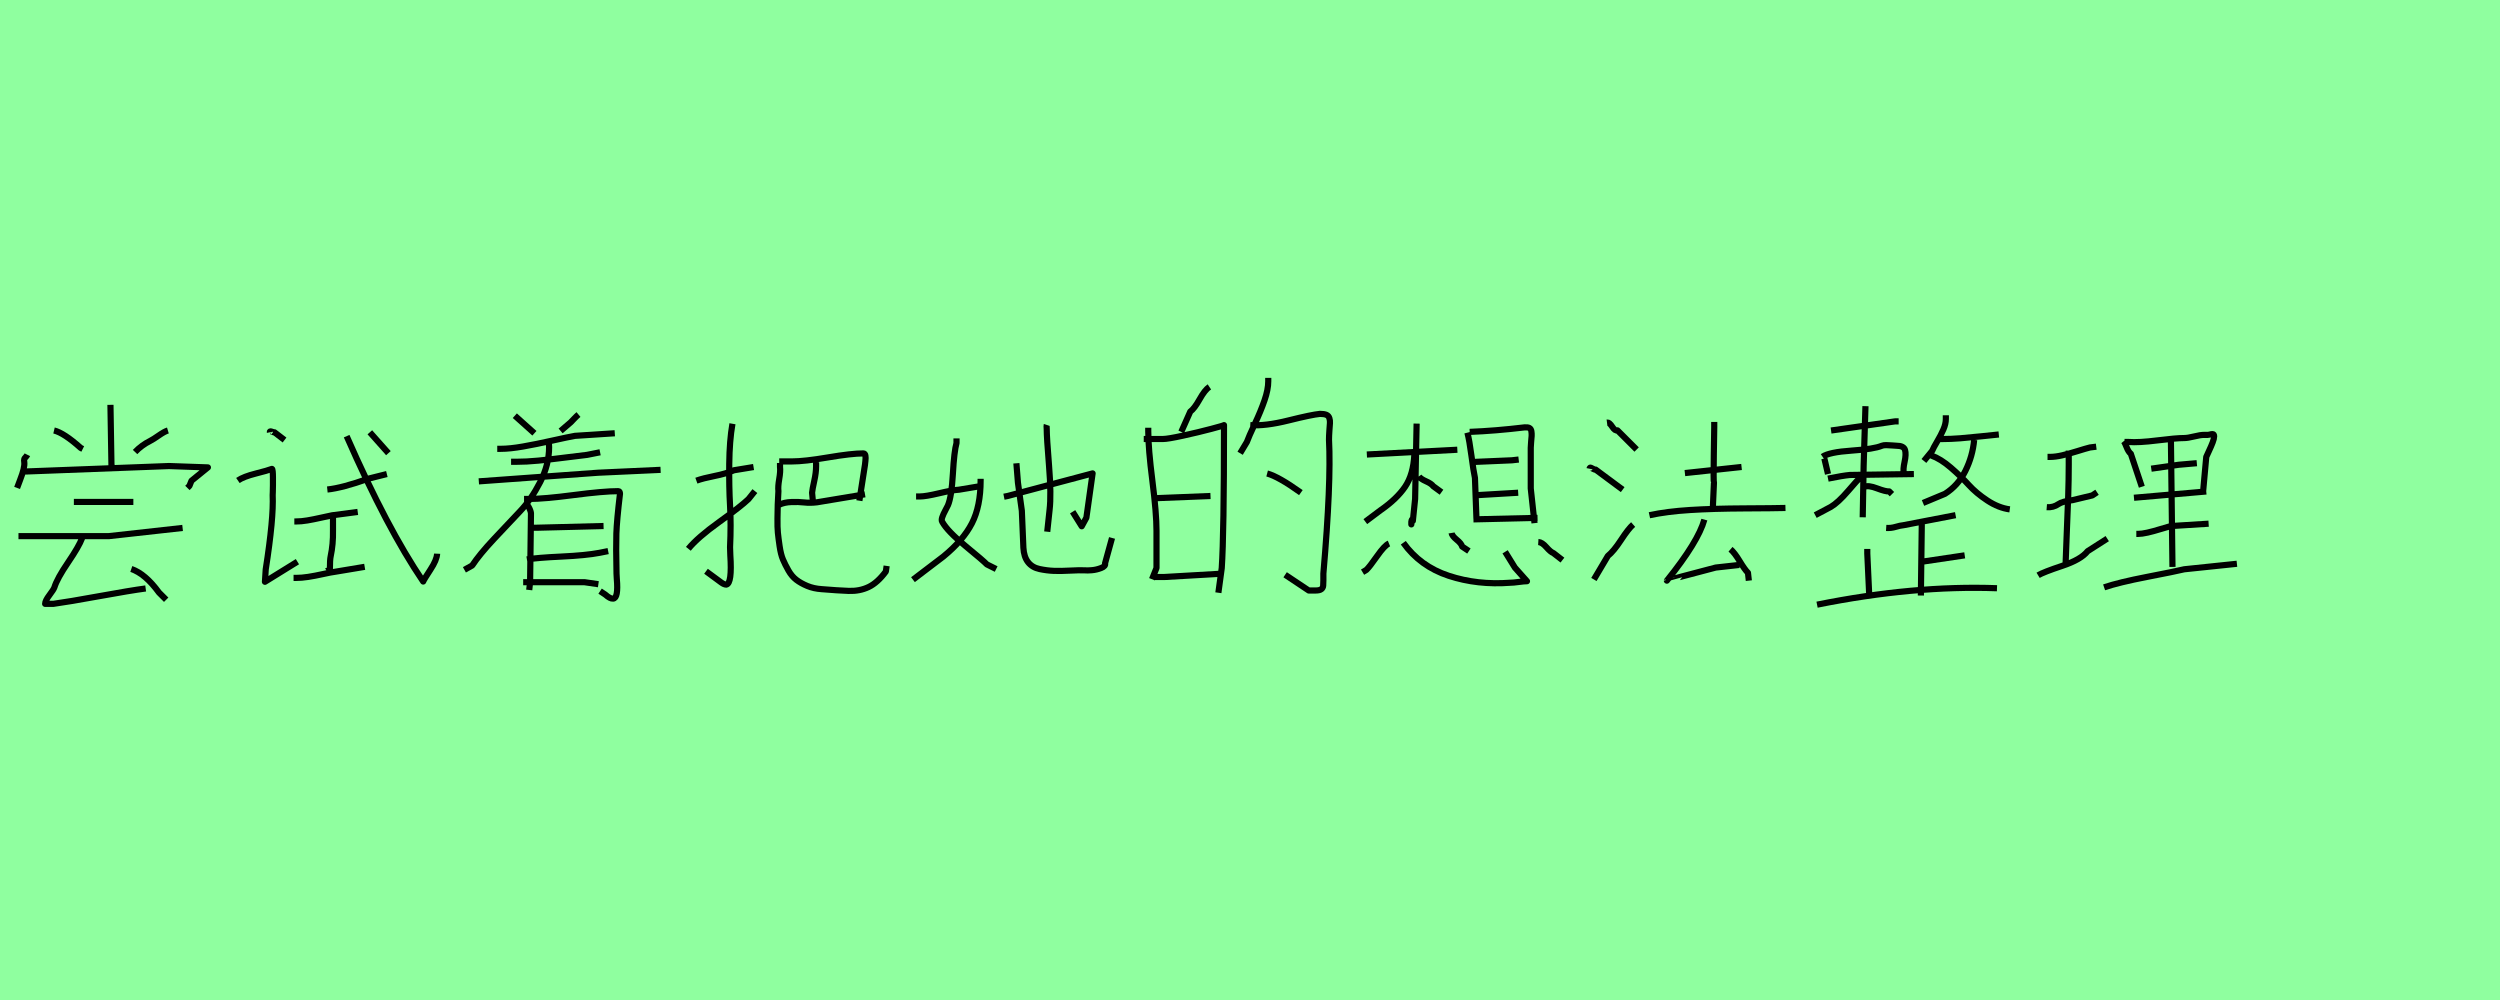 <?xml version="1.0" encoding="utf-8" standalone="no"?>
<!DOCTYPE svg PUBLIC "-//W3C//DTD SVG 1.1//EN"
  "http://www.w3.org/Graphics/SVG/1.1/DTD/svg11.dtd">
<svg xmlns:xlink="http://www.w3.org/1999/xlink" width="405pt" height="162pt" viewBox="0 0 405 162" xmlns="http://www.w3.org/2000/svg" version="1.1">
 <defs>
  <style type="text/css">*{stroke-linejoin: round; stroke-linecap: butt}</style>
 </defs>
 <g id="figure_1">
  <g id="patch_1">
   <path d="M 0 162 
L 405 162 
L 405 0 
L 0 0 
z
" style="fill: #8fff9f"/>
  </g>
  <g id="axes_1">
   <g id="patch_2">
    <path d="M 21.272 92.173 
Q 23.543 92.948 25.759 95.995 
L 26.922 97.158 
M 13.295 87.187 
Q 12.796 88.517 11.024 91.12 
Q 9.251 93.724 8.808 95.164 
Q 8.697 95.496 8.005 96.41 
Q 7.312 97.324 7.312 97.823 
L 8.642 97.823 
Q 11.079 97.491 16.092 96.576 
Q 21.106 95.662 23.598 95.33 
M 2.991 86.855 
L 7.645 86.855 
L 17.616 86.855 
L 29.581 85.525 
M 11.965 81.315 
L 21.604 81.315 
M 27.199 69.738 
Q 26.645 69.904 25.731 70.541 
Q 24.817 71.178 24.374 71.399 
Q 22.934 72.12 21.881 73.227 
M 8.752 69.738 
Q 10.359 70.125 13.073 72.563 
L 13.406 72.729 
M 17.893 65.583 
L 18.059 75.554 
Q 18.28 75.554 18.253 75.859 
Q 18.225 76.163 18.225 76.219 
M 4.099 76.385 
L 27.365 75.499 
L 33.68 75.72 
L 31.021 77.881 
L 30.689 78.712 
L 30.357 79.044 
M 4.432 73.671 
Q 4.321 73.892 4.155 74.058 
Q 3.988 74.225 3.933 74.363 
Q 3.878 74.502 3.933 74.889 
Q 4.044 75.72 3.268 77.714 
L 2.77 79.044 
" clip-path="url(#pfe92d94f51)" style="fill: none; stroke: #000000; stroke-linejoin: miter"/>
   </g>
  </g>
  <g id="axes_2">
   <g id="patch_3">
    <path d="M 59.915 70.032 
L 62.921 73.414 
M 53.026 79.301 
Q 55.447 79.05 59.664 77.547 
L 62.671 76.796 
M 56.157 70.658 
Q 62.712 85.605 68.558 94.206 
Q 68.683 93.872 69.727 92.286 
Q 70.771 90.699 70.812 89.697 
M 47.556 93.622 
L 47.932 93.622 
Q 48.851 93.622 49.936 93.455 
Q 51.022 93.288 52.337 92.996 
Q 53.652 92.703 54.32 92.62 
L 59.08 91.826 
M 47.681 84.478 
L 47.932 84.478 
Q 48.809 84.478 49.79 84.311 
Q 50.771 84.144 51.982 83.873 
Q 53.193 83.601 53.819 83.476 
L 57.953 82.933 
M 53.944 83.225 
L 53.944 85.981 
Q 53.986 88.152 53.569 90.115 
Q 53.443 90.657 53.443 92.119 
Q 53.443 92.411 53.422 92.494 
Q 53.402 92.578 53.339 92.536 
Q 53.276 92.494 53.172 92.453 
Q 53.068 92.411 52.942 92.494 
M 43.715 70.032 
Q 43.673 69.823 43.965 69.906 
Q 44.049 69.948 44.216 69.99 
Q 44.466 70.073 44.466 70.032 
L 46.095 71.284 
M 38.538 77.839 
Q 39.456 77.213 41.439 76.712 
Q 43.423 76.211 44.049 75.96 
Q 44.132 75.96 44.174 76.357 
Q 44.216 76.754 44.216 77.38 
Q 44.216 78.006 44.216 78.591 
Q 44.216 79.175 44.195 79.676 
Q 44.174 80.177 44.174 80.219 
Q 44.341 83.977 43.047 92.244 
L 42.922 94.248 
L 48.182 90.991 
" clip-path="url(#p0bd34e5be0)" style="fill: none; stroke: #000000; stroke-linejoin: miter"/>
   </g>
  </g>
  <g id="axes_3">
   <g id="patch_4">
    <path d="M 85.361 90.629 
Q 86.995 90.349 90.962 90.163 
Q 94.929 89.976 97.122 89.556 
L 98.522 89.276 
M 86.015 85.495 
L 86.855 85.495 
L 97.776 85.215 
M 84.754 94.316 
Q 84.754 94.316 85.454 94.316 
L 94.695 94.316 
L 96.936 94.643 
M 84.894 80.828 
Q 84.894 80.828 85.735 80.828 
Q 88.115 80.828 92.945 80.198 
Q 97.776 79.568 100.156 79.568 
Q 100.436 79.568 100.436 79.988 
Q 99.922 84.329 99.852 86.429 
Q 99.782 88.529 99.876 92.916 
Q 99.876 93.149 99.922 93.756 
Q 100.202 96.93 99.316 96.976 
Q 98.849 97.023 98.056 96.323 
L 97.216 95.763 
M 85.454 81.668 
Q 85.454 81.715 85.758 82.345 
Q 86.061 82.975 86.015 83.349 
L 85.875 94.316 
L 85.735 95.576 
M 88.955 71.588 
Q 88.908 72.008 88.955 72.428 
Q 88.955 75.275 87.508 78.098 
Q 86.061 80.922 84.241 82.835 
Q 82.421 84.749 80.041 87.292 
Q 77.66 89.836 76.494 91.609 
L 75.234 92.309 
M 77.567 77.981 
L 96.889 76.581 
L 107.016 76.115 
M 82.794 74.808 
L 83.634 74.808 
Q 85.268 74.808 87.205 74.621 
Q 89.141 74.434 91.498 74.131 
Q 93.855 73.828 95.115 73.688 
L 97.216 73.268 
M 80.554 72.708 
L 81.114 72.708 
Q 82.608 72.708 84.731 72.334 
Q 86.855 71.961 89.468 71.377 
Q 92.082 70.794 93.155 70.607 
L 99.596 70.187 
M 93.715 67.154 
Q 93.435 67.387 92.969 67.877 
Q 92.502 68.367 92.455 68.414 
L 90.822 69.814 
M 83.401 67.34 
L 86.575 70.187 
" clip-path="url(#pcdb9002cc4)" style="fill: none; stroke: #000000; stroke-linejoin: miter"/>
   </g>
  </g>
  <g id="axes_4">
   <g id="patch_5">
    <path d="M 132.207 74.881 
L 132.207 75.53 
Q 132.207 76.569 131.904 77.933 
Q 131.601 79.296 131.558 79.816 
L 131.688 81.244 
M 126.233 81.764 
Q 127.056 81.374 128.203 81.331 
Q 129.35 81.288 130.281 81.396 
Q 131.211 81.504 132.337 81.374 
L 140.129 80.076 
M 126.233 74.751 
L 128.311 74.751 
Q 130.302 74.751 134.133 74.102 
Q 137.965 73.452 139.869 73.452 
Q 140.129 73.452 140.194 73.799 
Q 140.259 74.145 140.194 74.664 
Q 140.129 75.184 140.129 75.27 
L 139.22 81.114 
M 126.363 75.011 
L 126.363 75.66 
Q 126.449 76.353 126.233 77.608 
Q 126.017 78.863 126.103 79.556 
Q 126.017 80.985 125.995 81.742 
Q 125.973 82.5 125.952 83.972 
Q 125.93 85.443 126.017 86.309 
Q 126.103 87.175 126.298 88.495 
Q 126.493 89.816 126.839 90.638 
Q 127.185 91.461 127.727 92.413 
Q 128.268 93.365 129.004 93.928 
Q 129.739 94.491 130.778 94.924 
Q 131.817 95.357 133.116 95.443 
Q 135.713 95.66 137.488 95.725 
Q 139.263 95.79 140.713 95.097 
Q 142.164 94.404 143.506 92.586 
L 143.636 91.677 
M 111.514 88.907 
Q 112.986 87.088 116.514 84.556 
Q 120.043 82.024 121.255 80.855 
L 122.294 79.556 
M 112.813 77.868 
Q 113.895 77.478 115.757 77.11 
Q 117.618 76.742 118.917 76.179 
L 122.077 75.66 
M 118.657 68.647 
Q 118.181 71.374 118.138 75.14 
Q 118.095 78.907 118.268 81.915 
Q 118.441 84.924 118.268 88.647 
Q 118.268 88.907 118.311 89.946 
Q 118.614 94.534 117.662 94.707 
Q 117.315 94.707 116.839 94.361 
L 114.372 92.543 
" clip-path="url(#p51d411510f)" style="fill: none; stroke: #000000; stroke-linejoin: miter"/>
   </g>
  </g>
  <g id="axes_5">
   <g id="patch_6">
    <path d="M 169.568 68.837 
Q 169.526 68.963 169.568 69.467 
Q 169.568 70.811 169.946 75.493 
Q 170.324 80.175 170.03 82.611 
L 169.652 86.138 
M 162.639 80.469 
L 163.269 80.343 
L 177.001 76.69 
L 175.993 83.87 
L 175.237 85.256 
L 173.767 82.905 
M 164.655 75.052 
L 164.907 78.201 
L 165.537 82.737 
L 165.789 88.742 
Q 165.873 90.211 166.545 91.072 
Q 167.216 91.933 168.413 92.185 
Q 169.61 92.437 170.723 92.479 
Q 171.836 92.521 173.389 92.437 
Q 174.943 92.353 175.741 92.395 
Q 176.119 92.437 176.875 92.374 
Q 177.631 92.311 178.387 92.017 
Q 179.143 91.723 179.017 91.261 
L 180.15 87.146 
M 158.86 77.571 
L 158.86 77.823 
Q 158.86 82.023 157.453 84.773 
Q 156.046 87.524 152.813 90.169 
L 147.9 93.907 
M 148.404 80.427 
L 149.033 80.427 
Q 149.957 80.427 152.162 79.902 
Q 154.367 79.377 155.332 79.335 
L 159.112 78.705 
M 154.954 71.021 
L 154.954 71.776 
Q 154.577 73.078 154.367 76.774 
Q 154.157 80.469 153.569 81.855 
Q 153.527 81.981 153.17 82.632 
Q 152.813 83.283 152.645 83.786 
Q 152.477 84.29 152.645 84.542 
Q 153.485 86.054 156.424 88.469 
Q 159.364 90.883 159.868 91.429 
L 161.379 92.185 
" clip-path="url(#pc9a89e5796)" style="fill: none; stroke: #000000; stroke-linejoin: miter"/>
   </g>
  </g>
  <g id="axes_6">
   <g id="patch_7">
    <path d="M 205.274 76.707 
Q 207.097 77.193 210.742 79.805 
M 202.541 68.87 
Q 204.97 69.052 208.737 68.111 
Q 212.504 67.169 213.84 67.048 
Q 214.508 67.048 214.873 67.2 
Q 215.237 67.352 215.359 67.746 
Q 215.48 68.141 215.45 68.536 
Q 215.419 68.931 215.359 69.781 
Q 215.298 70.632 215.298 71.24 
Q 215.662 78.165 214.387 92.927 
Q 214.387 93.535 214.387 94.021 
Q 214.387 94.507 214.356 94.871 
Q 214.326 95.236 214.053 95.448 
Q 213.779 95.661 213.111 95.661 
L 212.018 95.661 
L 208.19 93.109 
M 205.457 61.216 
L 205.457 61.763 
Q 205.457 63.099 204.849 64.861 
Q 204.242 66.623 203.269 68.688 
Q 202.298 70.754 201.994 71.604 
L 200.9 73.427 
M 186.988 93.474 
L 188.629 93.474 
L 198.106 92.927 
M 186.988 80.716 
L 196.101 80.352 
M 185.287 71.118 
L 188.386 71.118 
Q 189.175 71.118 191.666 70.571 
Q 194.157 70.025 196.222 69.478 
Q 198.288 68.931 198.288 68.87 
Q 198.288 86.549 197.923 92.016 
L 197.377 96.025 
M 186.017 69.296 
L 186.017 69.842 
Q 186.017 72.637 186.685 77.892 
Q 187.353 83.147 187.353 86.002 
L 187.353 92.016 
L 186.624 93.838 
M 195.919 62.674 
Q 195.19 63.16 194.339 64.678 
Q 193.489 66.197 192.821 66.683 
L 191.363 69.964 
" clip-path="url(#p0afcd6f34e)" style="fill: none; stroke: #000000; stroke-linejoin: miter"/>
   </g>
  </g>
  <g id="axes_7">
   <g id="patch_8">
    <path d="M 249.204 87.804 
Q 249.815 87.844 250.507 88.638 
Q 251.2 89.433 251.648 89.596 
L 253.114 90.736 
M 235.153 86.337 
Q 235.235 86.826 235.988 87.437 
Q 236.742 88.048 236.864 88.537 
L 237.964 89.27 
M 227.334 87.926 
Q 230.063 91.754 234.705 93.281 
Q 239.348 94.808 244.683 94.401 
Q 245.131 94.401 246.027 94.279 
Q 246.923 94.157 247.371 94.157 
Q 245.62 92.202 245.416 91.958 
L 243.828 89.392 
M 225.013 88.048 
Q 224.32 88.333 223.078 90.105 
Q 221.836 91.876 221.347 92.324 
L 220.736 92.691 
M 239.063 80.228 
L 245.946 79.821 
M 238.33 74.853 
L 244.928 74.568 
L 246.027 74.445 
M 238.697 84.138 
L 249.082 83.894 
M 238.086 69.965 
Q 242.24 69.803 247.005 69.232 
Q 247.493 69.192 247.758 69.334 
Q 248.023 69.477 248.084 69.864 
Q 248.145 70.251 248.125 70.617 
Q 248.104 70.984 248.043 71.574 
Q 247.982 72.165 247.982 72.531 
L 247.982 79.129 
L 248.593 84.749 
M 237.719 70.088 
Q 238.045 71.35 238.371 73.814 
Q 238.697 76.278 238.941 77.418 
L 239.185 84.016 
M 229.859 77.174 
Q 230.144 77.581 231.02 77.968 
Q 231.895 78.355 232.18 78.762 
L 233.524 79.74 
M 229.126 73.631 
Q 228.963 76.889 227.619 78.864 
Q 226.275 80.839 223.628 82.672 
L 221.184 84.505 
M 221.429 73.631 
L 236.09 72.857 
M 229.492 68.621 
L 229.248 80.839 
L 228.882 84.383 
Q 228.719 83.894 228.637 84.545 
Q 228.637 84.708 228.637 84.953 
Q 228.637 84.912 228.637 84.871 
" clip-path="url(#p07a56f0ed5)" style="fill: none; stroke: #000000; stroke-linejoin: miter"/>
   </g>
  </g>
  <g id="axes_8">
   <g id="patch_9">
    <path d="M 280.345 88.978 
Q 281.004 89.543 281.828 90.908 
Q 282.652 92.274 283.17 92.792 
L 283.312 94.064 
M 276.106 84.174 
Q 275.117 87.753 270.031 94.064 
Q 270.031 94.017 277.943 91.944 
L 281.758 91.521 
M 267.206 83.468 
Q 270.031 82.855 273.799 82.62 
Q 277.566 82.385 282.582 82.361 
Q 287.597 82.337 289.245 82.29 
M 272.951 76.639 
L 282.134 75.65 
M 277.708 68.351 
L 277.708 69.198 
Q 277.708 69.293 277.637 73.696 
Q 277.566 78.099 277.66 78.193 
L 277.472 82.432 
M 264.569 84.975 
Q 263.815 85.634 262.614 87.471 
Q 261.413 89.307 260.472 90.061 
L 258.211 93.875 
M 257.505 75.933 
Q 257.552 75.697 257.717 75.768 
Q 257.881 75.839 258.14 75.98 
Q 258.399 76.121 258.494 76.074 
L 262.873 79.323 
M 260.33 68.445 
Q 260.707 68.398 261.178 69.128 
Q 261.649 69.858 262.026 69.717 
L 265.134 72.825 
" clip-path="url(#p94ddb45ca5)" style="fill: none; stroke: #000000; stroke-linejoin: miter"/>
   </g>
  </g>
  <g id="axes_9">
   <g id="patch_10">
    <path d="M 302.5 88.931 
Q 302.5 88.931 302.5 89.671 
Q 302.5 89.72 302.796 96.033 
M 311.329 91.002 
L 318.284 89.966 
M 294.362 97.957 
Q 310.047 94.8 323.512 95.293 
M 311.329 84.935 
L 311.181 96.477 
M 305.559 85.527 
Q 306.348 85.577 307.088 85.355 
Q 307.827 85.133 308.37 85.083 
L 316.804 83.456 
M 312.858 73.788 
Q 314.387 74.331 316.04 75.761 
Q 317.692 77.192 318.925 78.548 
Q 320.158 79.904 321.959 81.088 
Q 323.759 82.272 325.584 82.519 
M 319.813 71.273 
Q 319.566 73.936 318.383 76.304 
Q 317.199 78.671 315.078 80.003 
L 311.527 81.483 
M 314.042 71.125 
L 314.634 71.125 
Q 316.015 71.125 317.569 71.002 
Q 319.122 70.878 320.972 70.681 
Q 322.822 70.484 323.808 70.385 
M 315.226 67.278 
L 315.226 67.87 
Q 315.226 68.659 314.831 69.571 
Q 314.437 70.484 313.82 71.519 
Q 313.204 72.555 313.006 73.049 
L 311.675 74.676 
M 302.057 78.869 
Q 302.648 78.573 304.079 79.115 
Q 305.509 79.658 306.052 79.609 
L 306.496 80.052 
M 301.465 77.241 
Q 301.021 77.636 299.393 79.535 
Q 297.765 81.433 296.582 82.124 
L 294.066 83.456 
M 296.138 77.537 
Q 298.555 77.044 299.689 76.945 
L 310.047 76.797 
M 295.25 73.986 
Q 296.335 73.246 299.96 72.999 
Q 303.586 72.753 304.868 72.21 
Q 305.115 72.111 305.559 72.111 
Q 306.002 72.111 306.52 72.161 
Q 307.038 72.21 307.236 72.21 
Q 308.419 72.21 308.617 72.901 
Q 308.814 73.591 308.543 74.824 
Q 308.271 76.057 308.419 76.649 
M 295.546 74.282 
L 296.138 76.797 
M 296.631 69.744 
L 306.989 68.264 
L 307.581 68.264 
M 302.205 65.798 
L 301.909 75.465 
L 301.761 83.801 
" clip-path="url(#pb9c857f683)" style="fill: none; stroke: #000000; stroke-linejoin: miter"/>
   </g>
  </g>
  <g id="axes_10">
   <g id="patch_11">
    <path d="M 340.865 95.15 
Q 343.241 94.343 347.845 93.452 
Q 352.449 92.561 353.849 92.222 
L 362.378 91.331 
M 346.084 86.493 
L 346.339 86.493 
Q 346.975 86.493 347.909 86.281 
Q 348.842 86.069 350.009 85.708 
Q 351.176 85.348 351.685 85.22 
L 357.796 84.838 
M 351.685 71.09 
L 351.94 91.84 
M 348.503 75.927 
L 352.958 75.291 
L 355.886 75.036 
M 345.702 80.637 
L 357.414 79.619 
M 344.175 71.599 
L 344.811 71.599 
Q 346.466 71.726 349.5 71.345 
Q 352.534 70.963 353.849 70.963 
Q 354.401 70.963 355.441 70.708 
Q 356.48 70.453 357.032 70.453 
L 357.668 70.453 
Q 357.796 70.453 358.029 70.39 
Q 358.262 70.326 358.432 70.326 
Q 358.687 70.326 358.687 70.666 
L 358.687 70.708 
Q 358.687 71.048 358.453 71.663 
Q 358.22 72.278 357.859 73.042 
Q 357.499 73.806 357.414 74.018 
L 356.904 79.619 
M 344.047 71.472 
Q 344.217 71.684 344.514 72.448 
Q 344.811 73.212 345.193 73.509 
L 346.975 78.855 
M 335.136 72.999 
Q 335.136 73.169 335.136 75.291 
Q 335.136 77.625 335.051 80.319 
Q 334.967 83.014 334.818 86.302 
Q 334.67 89.591 334.627 91.331 
M 330.172 93.198 
Q 331.02 92.688 334.075 91.67 
Q 337.131 90.652 338.192 89.294 
L 341.374 87.257 
M 331.572 82.165 
Q 332.633 82.25 333.481 81.656 
Q 334.075 81.231 335.773 81.019 
L 338.955 80.256 
L 339.719 79.746 
M 331.699 74.018 
L 332.081 74.018 
Q 332.972 74.018 334.075 73.763 
Q 335.179 73.509 336.537 73.084 
Q 337.894 72.66 338.573 72.49 
L 339.592 72.363 
" clip-path="url(#pc864dff864)" style="fill: none; stroke: #000000; stroke-linejoin: miter"/>
   </g>
  </g>
 </g>
 <defs>
  <clipPath id="pfe92d94f51">
   <rect x="0" y="40.434" width="36.45" height="80.323"/>
  </clipPath>
  <clipPath id="p0bd34e5be0">
   <rect x="36.45" y="50.324" width="36.45" height="60.541"/>
  </clipPath>
  <clipPath id="pcdb9002cc4">
   <rect x="72.9" y="46.759" width="36.45" height="67.673"/>
  </clipPath>
  <clipPath id="p51d411510f">
   <rect x="109.35" y="49.21" width="36.45" height="62.77"/>
  </clipPath>
  <clipPath id="pc9a89e5796">
   <rect x="145.8" y="50.15" width="36.45" height="60.89"/>
  </clipPath>
  <clipPath id="p0afcd6f34e">
   <rect x="182.25" y="36.551" width="36.45" height="88.088"/>
  </clipPath>
  <clipPath id="p07a56f0ed5">
   <rect x="218.7" y="51.068" width="36.45" height="59.053"/>
  </clipPath>
  <clipPath id="p94ddb45ca5">
   <rect x="255.15" y="46.453" width="36.45" height="68.285"/>
  </clipPath>
  <clipPath id="pb9c857f683">
   <rect x="291.6" y="44.836" width="36.45" height="71.519"/>
  </clipPath>
  <clipPath id="pc864dff864">
   <rect x="328.05" y="49.831" width="36.45" height="61.528"/>
  </clipPath>
 </defs>
</svg>
